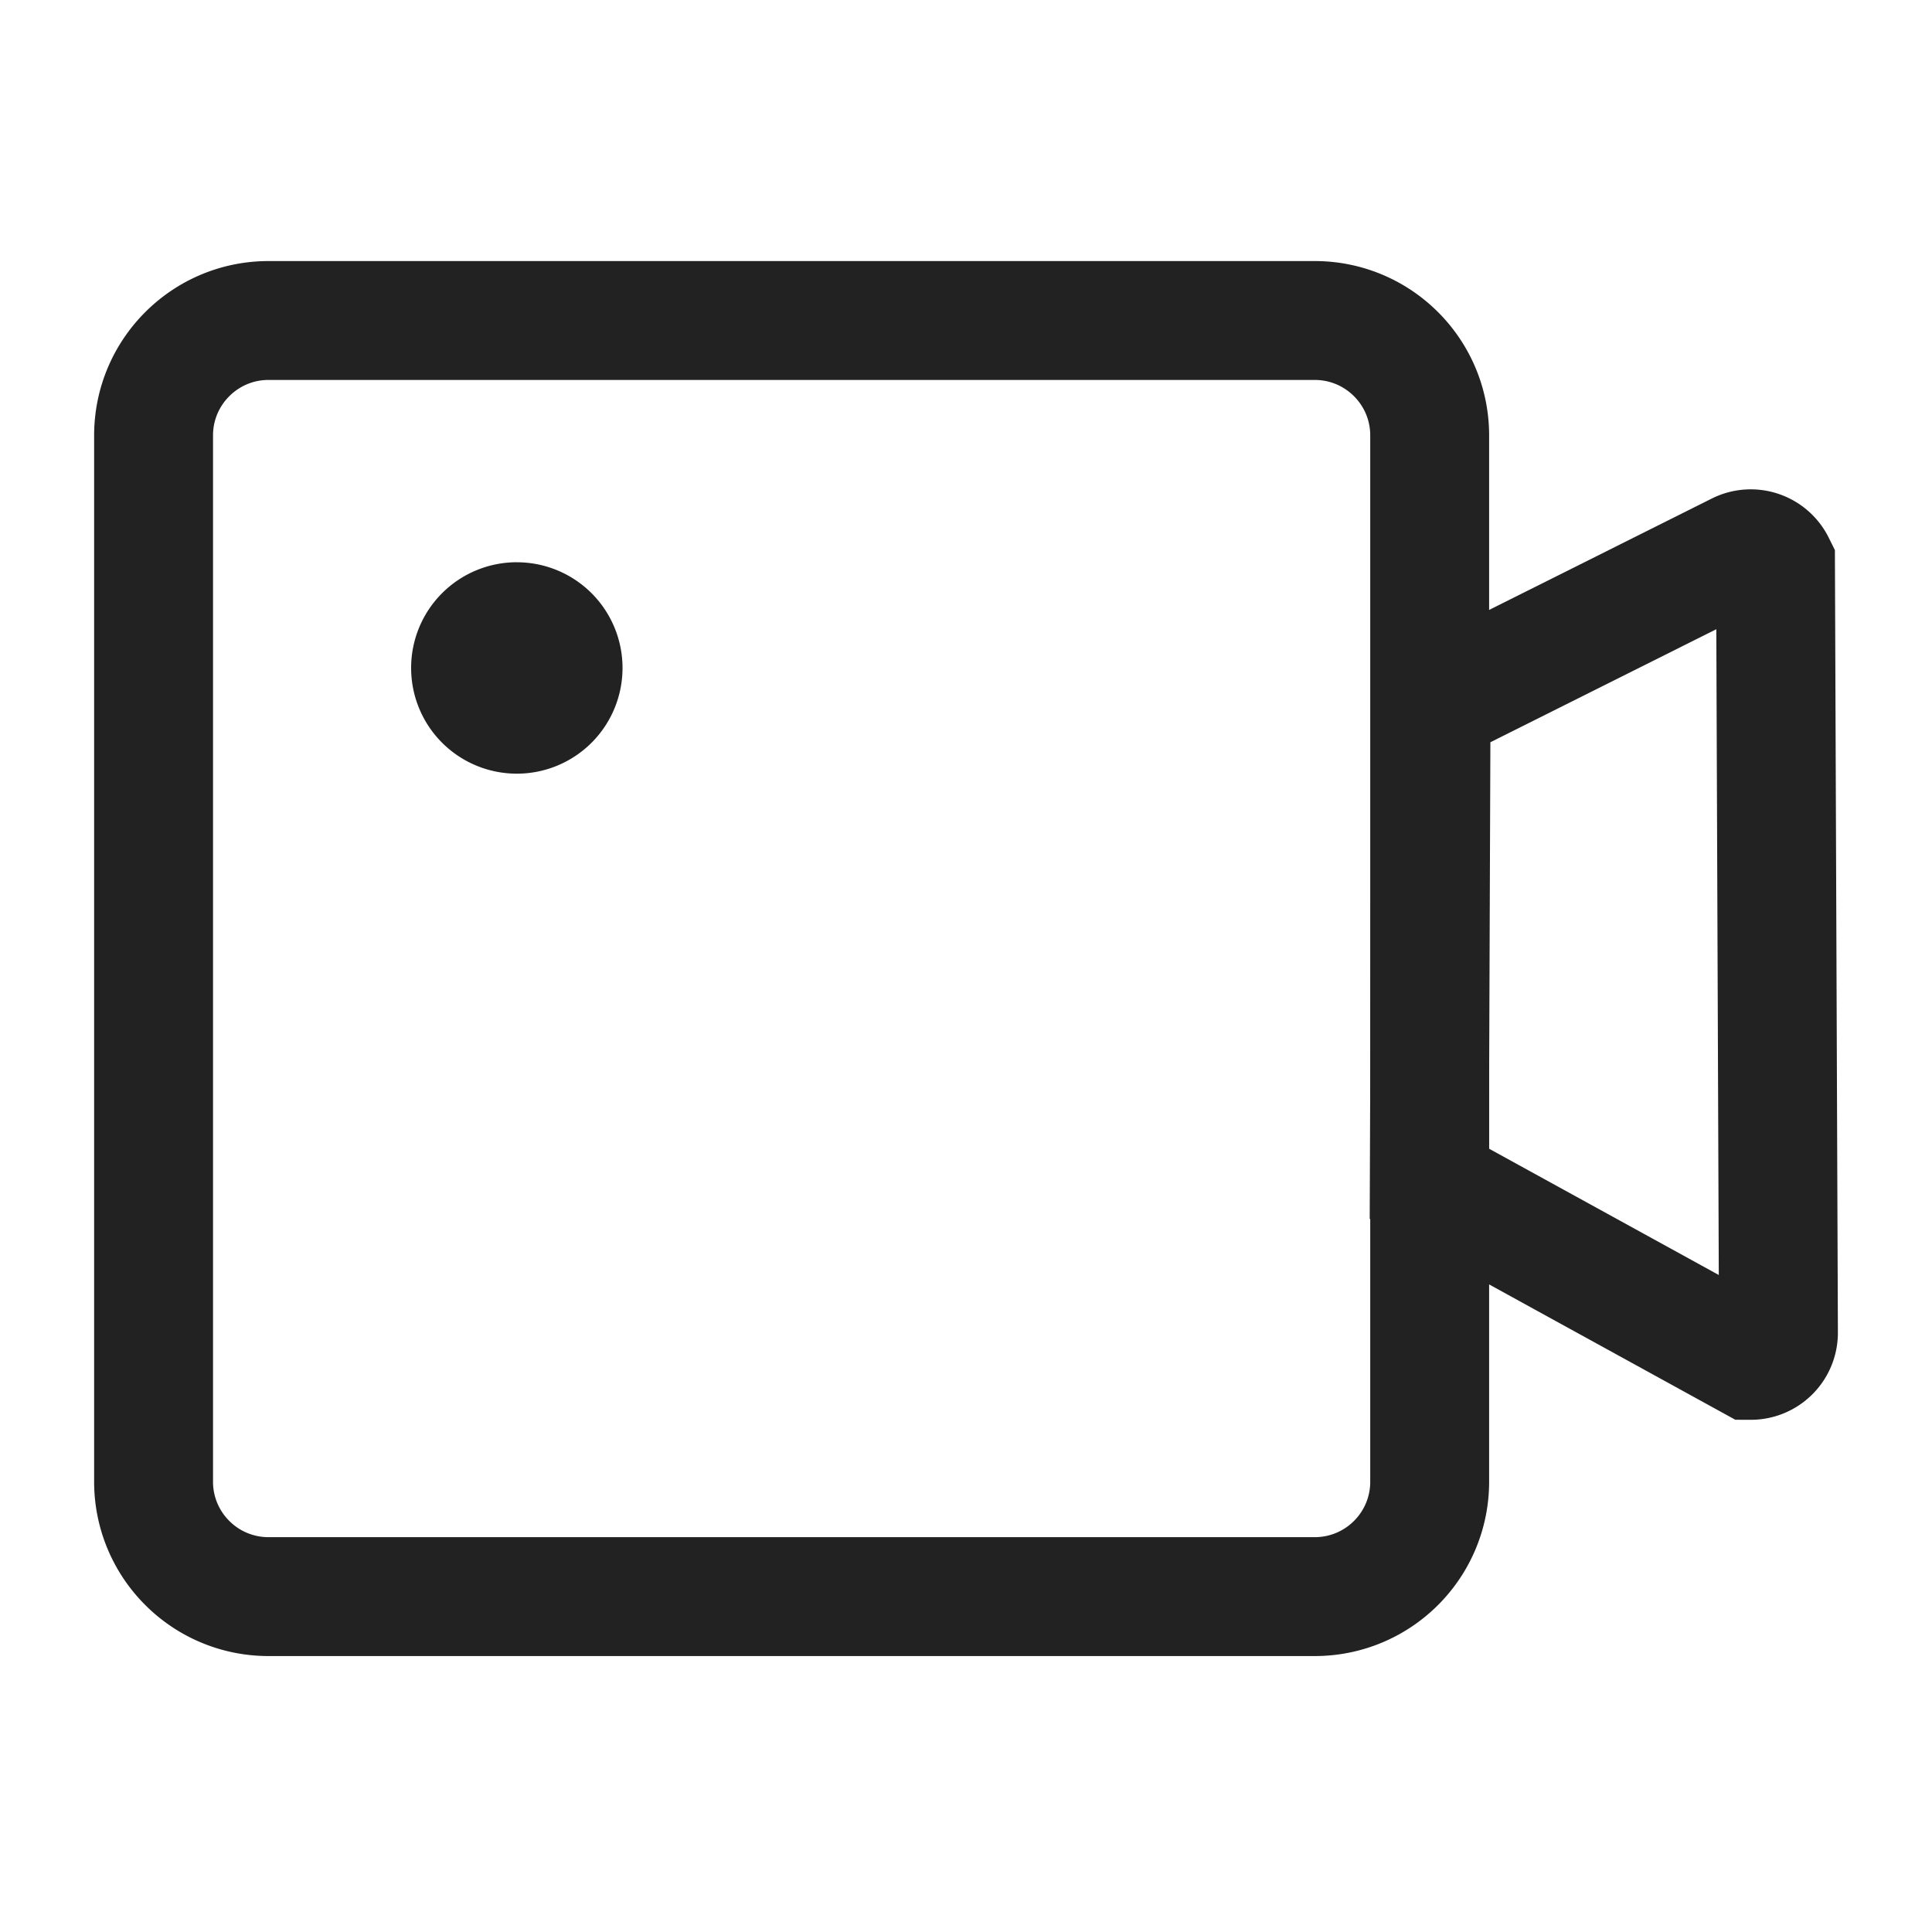 <svg xmlns="http://www.w3.org/2000/svg" viewBox="0 0 1024 1024"><path fill="none" stroke="#222" stroke-width="63.015" d="M696.856 169.874C713.649 169.874 728.899 176.695 739.926 187.723 750.955 198.75 757.76 213.969 757.76 230.793V785.33A60.731 60.731 0 0 1 739.927 828.4C728.899 839.428 713.649 846.234 696.856 846.234H142.32A60.731 60.731 0 0 1 99.25 828.4 60.731 60.731 0 0 1 81.4 785.33V230.793C81.4 213.969 88.222 198.734 99.25 187.723 110.276 176.695 125.494 169.873 142.32 169.873Z"></path><path fill="none" stroke="#222" stroke-width="63.015" d="M921.332 292.439A14.651 14.651 0 0 1 941.056 299.008L942.616 706.324A14.651 14.651 0 0 1 927.902 721.022L757.555 627.382 758.5 373.901Z"></path><path fill="#222" d="M273.944 298.015A56.005 56.005 0 0 1 329.949 354.02 56.005 56.005 0 0 1 273.944 410.057 56.005 56.005 0 0 1 217.907 354.037 56.005 56.005 0 0 1 273.944 298z"></path></svg>